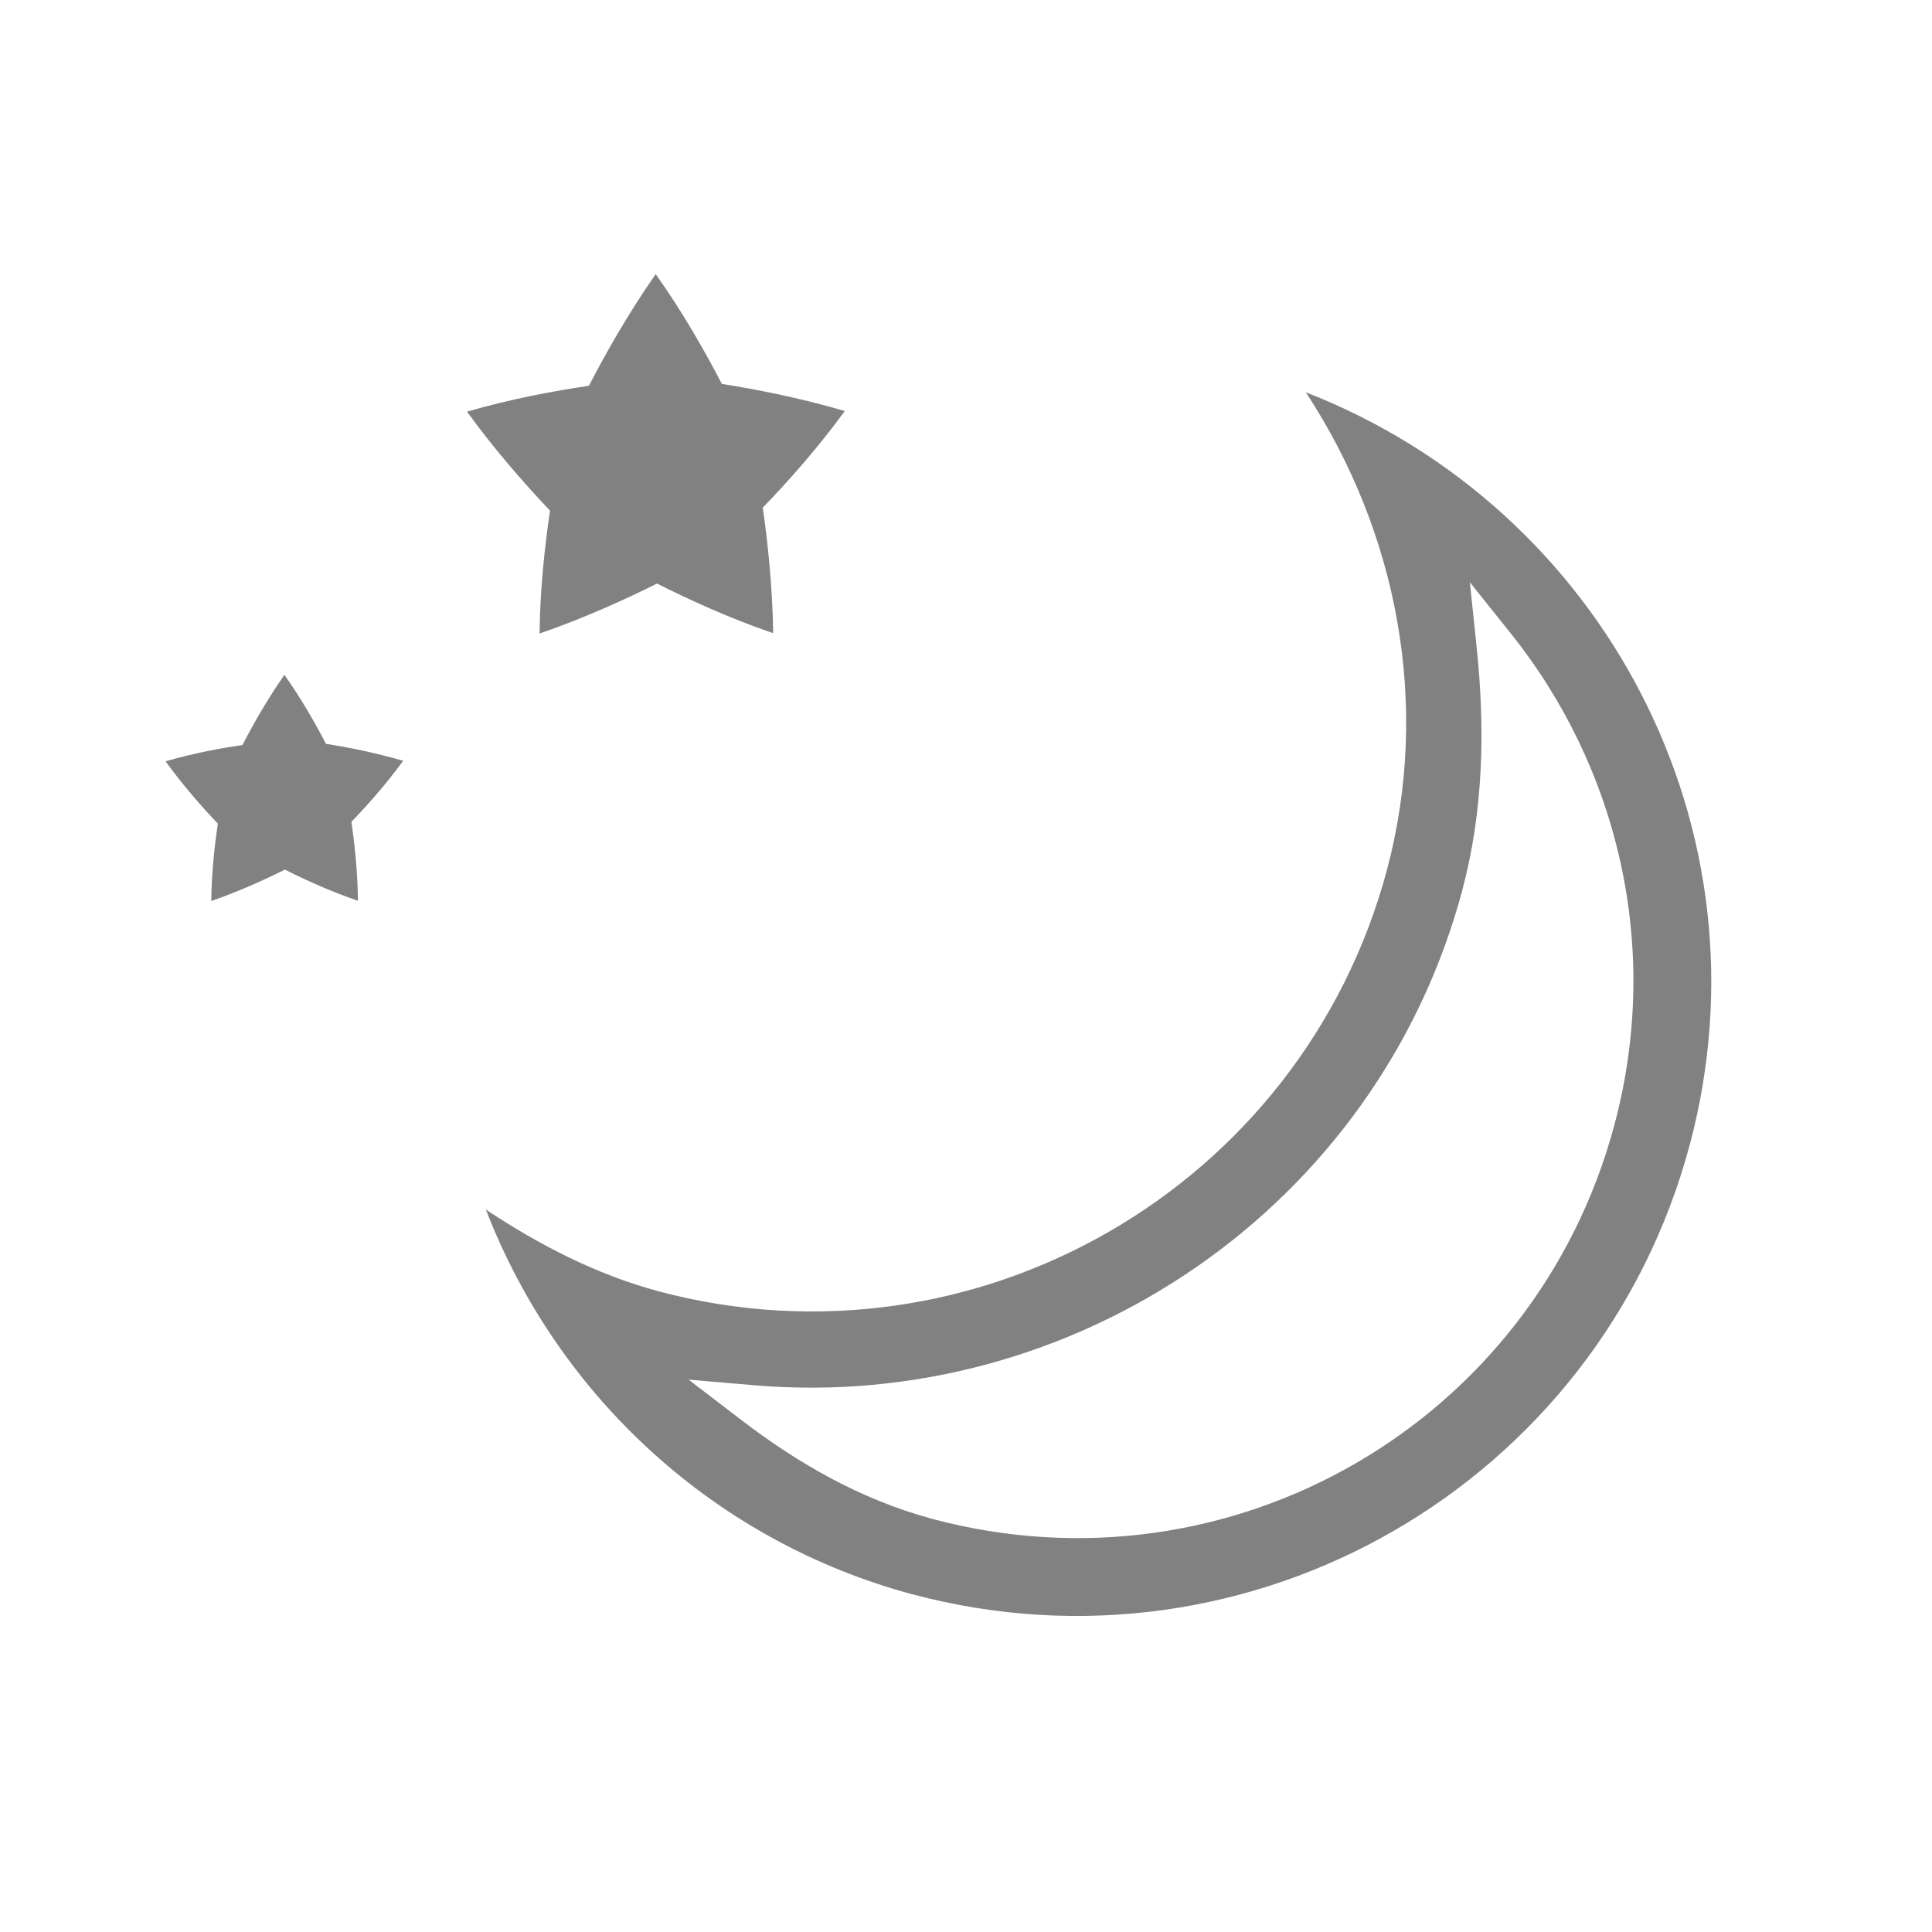 <?xml version="1.0" encoding="utf-8"?>
<!-- Generator: Adobe Illustrator 16.0.0, SVG Export Plug-In . SVG Version: 6.00 Build 0)  -->
<!DOCTYPE svg PUBLIC "-//W3C//DTD SVG 1.1//EN" "http://www.w3.org/Graphics/SVG/1.1/DTD/svg11.dtd">
<svg version="1.1" id="Layer_1" xmlns="http://www.w3.org/2000/svg" xmlns:xlink="http://www.w3.org/1999/xlink" x="0px" y="0px"
	 width="100px" height="100px" viewBox="0 0 100 100" enable-background="new 0 0 100 100" xml:space="preserve">
<path fill="#818181" d="M67.59,20.306c4.775,7.285,6.465,16.21,4.197,24.726v0.002C67.385,61.461,50.47,71.227,34.041,66.826v-0.002
	c-3.2-0.867-6.142-2.391-8.893-4.217c3.757,9.717,11.88,17.166,22.051,19.908v-0.002c17.547,4.701,35.555-5.697,40.258-23.242
	c4.365-16.322-4.422-32.944-19.865-38.965H67.59z M76.08,30.14h0.002l2.129,2.662c5.514,6.899,7.812,16.207,5.35,25.422v0.002
	C79.425,73.662,63.679,82.75,48.244,78.615v-0.002c-3.729-1.006-6.977-2.896-9.885-5.123l-2.717-2.08l3.409,0.291
	c16.48,1.4,32.213-9.111,36.639-25.625v-0.009c1.097-4.115,1.181-8.337,0.744-12.536L76.08,30.14z"/>
<path fill="#818181" d="M33.936,14.203v0.007h-0.012c-1.445,2.071-2.622,4.173-3.442,5.758c-1.777,0.263-4.07,0.684-6.311,1.341
	v0.007c0,0.004,0.012,0,0.012,0v0.007c1.472,2.028,3.06,3.815,4.286,5.108c-0.262,1.768-0.518,4.046-0.54,6.352
	c0,0.003,0.012,0,0.012,0c0,0.003,0.012,0,0.012,0c2.333-0.807,4.469-1.787,6.055-2.578c1.612,0.814,3.758,1.802,6,2.564
	c0-0.002,0.012,0.003,0.012,0c0-0.002,0-0.006,0-0.006c0-0.003,0-0.008,0-0.008c-0.037-2.434-0.288-4.73-0.539-6.477
	c1.256-1.303,2.847-3.076,4.244-5.004c0-0.003,0,0-0.012,0l-0.012-0.007c-2.33-0.682-4.598-1.122-6.338-1.396
	c-0.836-1.612-2.019-3.708-3.415-5.668C33.947,14.203,33.936,14.201,33.936,14.203z"/>
<path fill="#818181" d="M14.719,34.928v0.005c-0.91,1.304-1.652,2.628-2.169,3.627c-1.119,0.166-2.563,0.431-3.975,0.845v0.004
	c0,0.003,0,0,0,0v0.005c0.927,1.278,1.927,2.404,2.7,3.219c-0.165,1.113-0.326,2.549-0.34,4.002c1.47-0.51,2.815-1.126,3.814-1.624
	c1.016,0.513,2.368,1.135,3.78,1.614c0-0.001,0,0.001,0,0s0-0.004,0-0.004c0-0.001,0-0.004,0-0.005
	c-0.022-1.533-0.181-2.979-0.339-4.08c0.791-0.821,1.794-1.938,2.673-3.152c0-0.001,0,0,0,0v-0.006
	c-1.468-0.429-2.896-0.706-3.993-0.879C16.344,37.483,15.599,36.163,14.719,34.928C14.719,34.928,14.719,34.927,14.719,34.928z"/>
</svg>

